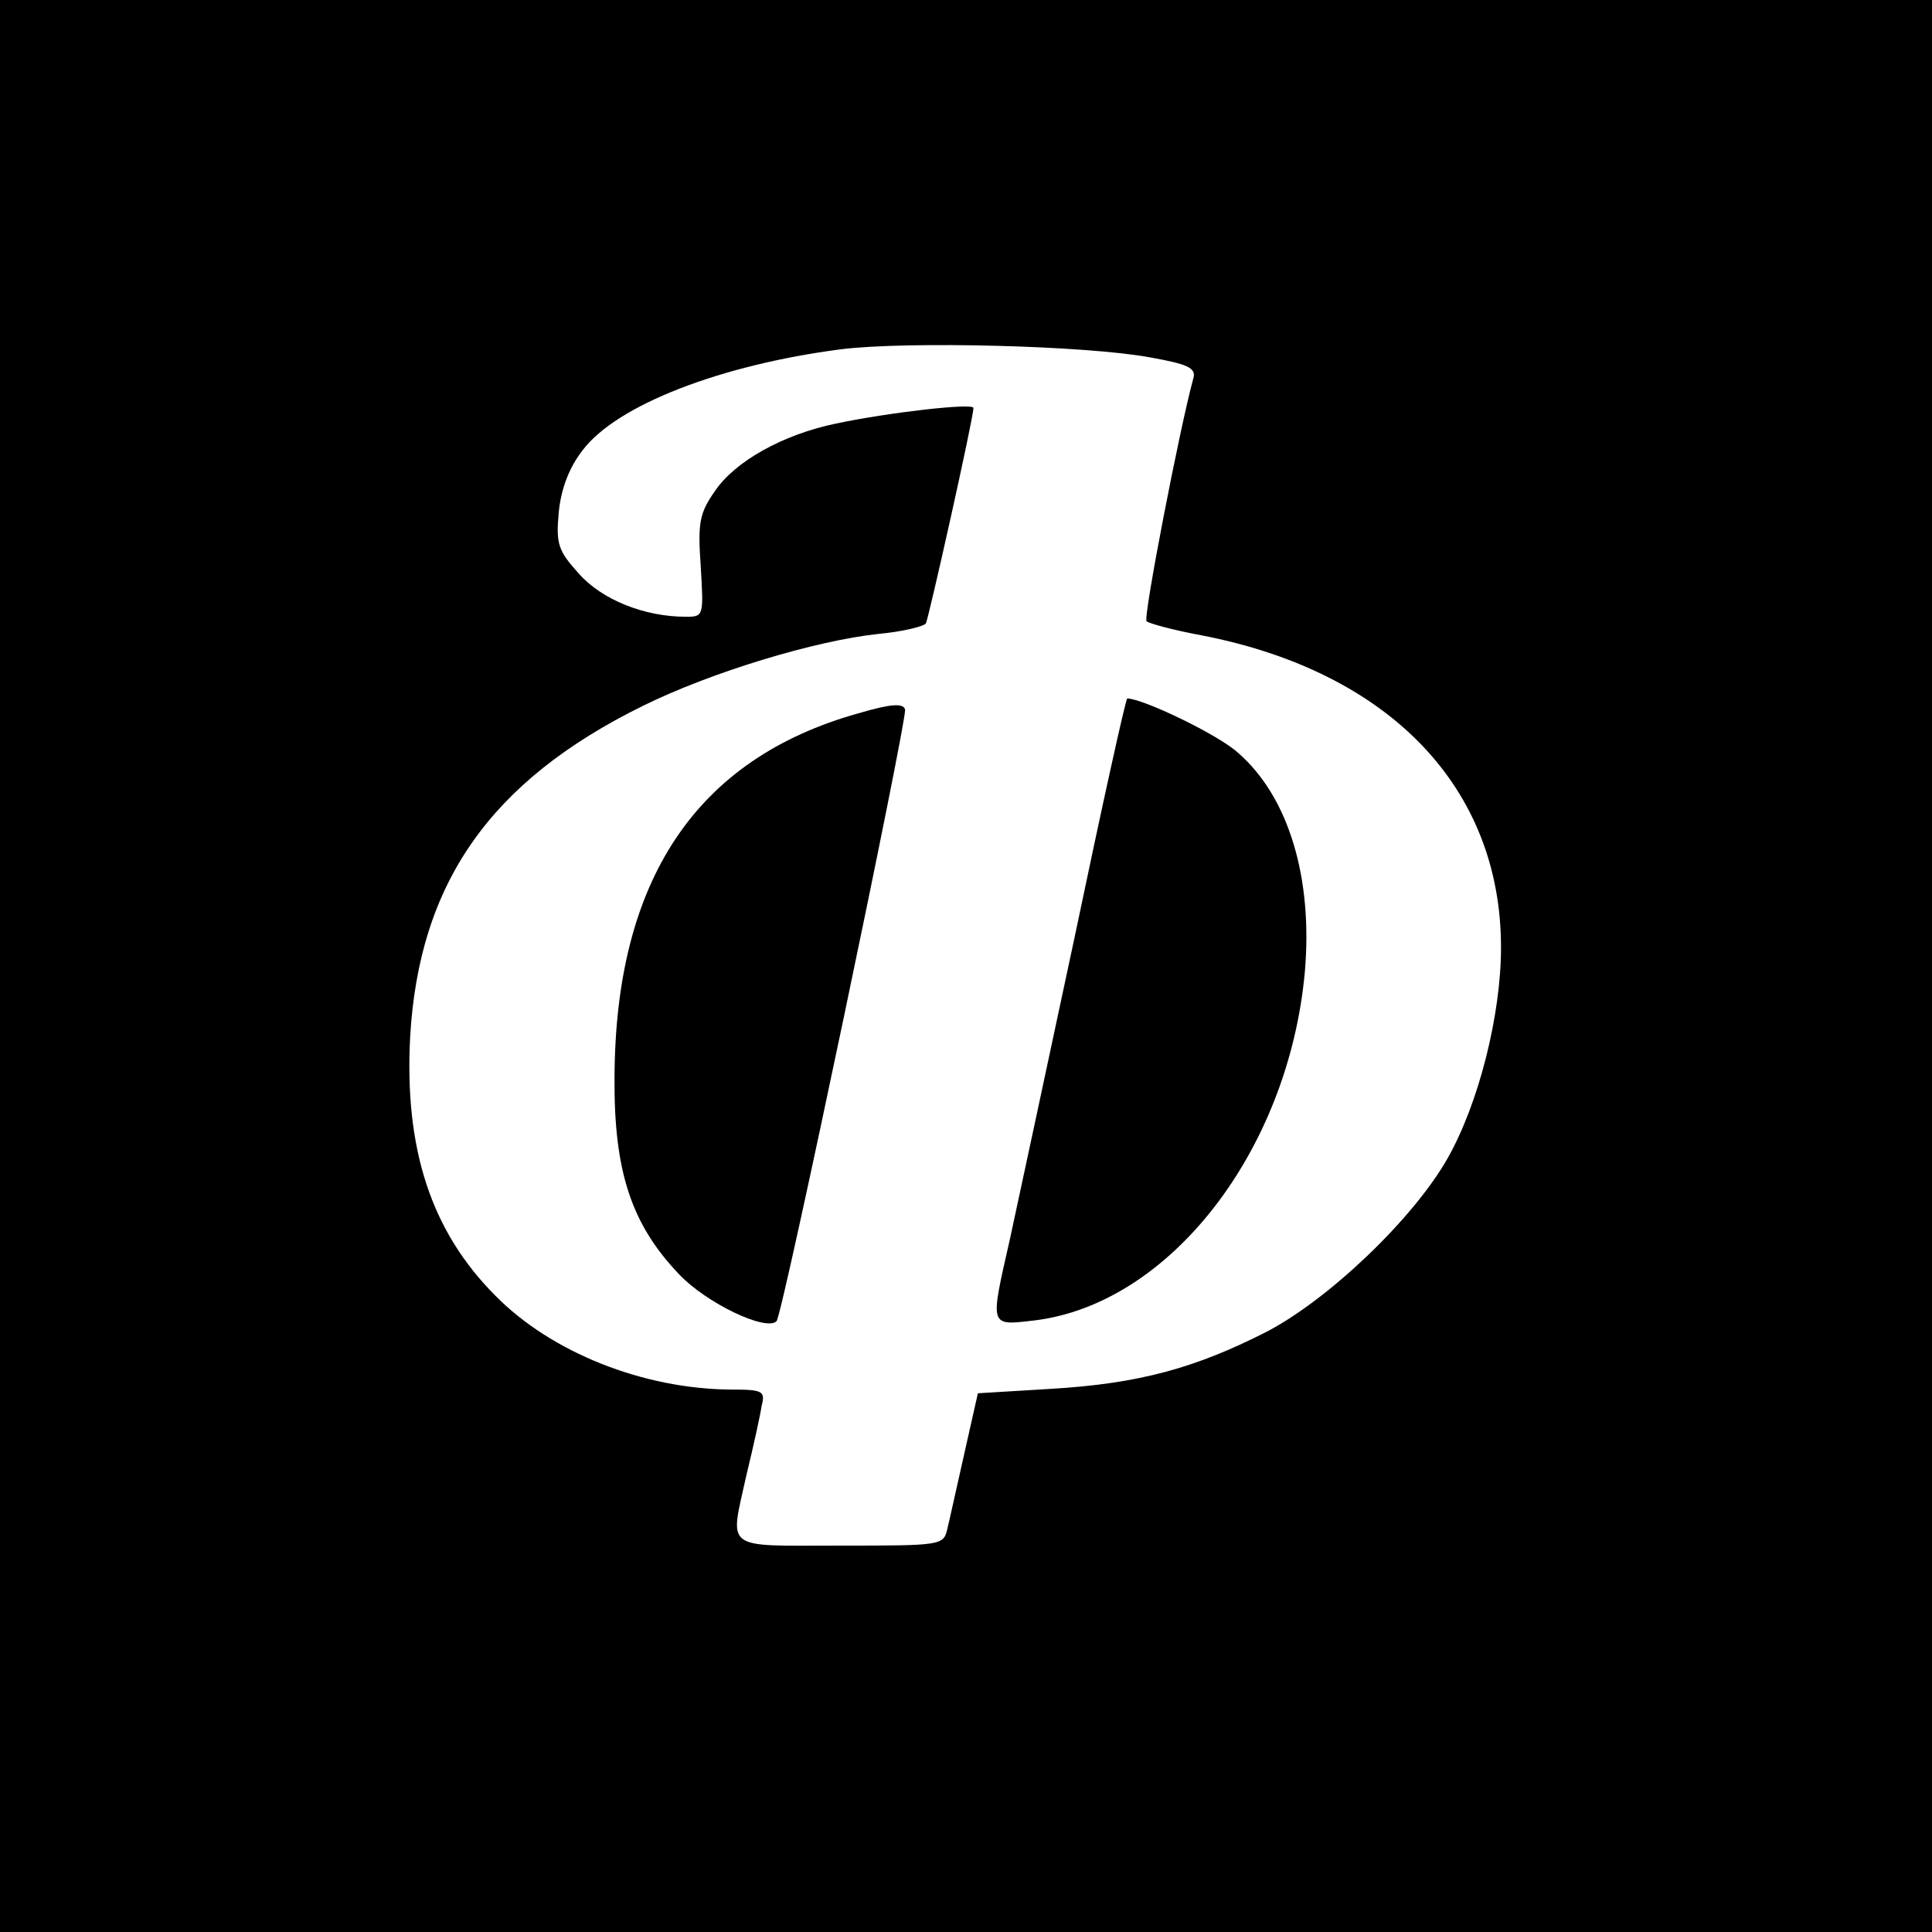 <?xml version="1.0" standalone="no"?>
<!DOCTYPE svg PUBLIC "-//W3C//DTD SVG 20010904//EN"
 "http://www.w3.org/TR/2001/REC-SVG-20010904/DTD/svg10.dtd">
<svg version="1.0" xmlns="http://www.w3.org/2000/svg"
 width="260pt" height="260pt" viewBox="0 0 260 260"
 preserveAspectRatio="xMidYMid meet">
<g transform="translate(0,260) scale(0.1,-0.1)"
fill="#000000" stroke="none">
<path d="M0 1300 l0 -1300 1300 0 1300 0 0 1300 0 1300 -1300 0 -1300 0 0
-1300z m1548 819 c50 -9 62 -14 58 -28 -18 -65 -68 -323 -63 -327 3 -3 36 -12
74 -19 253 -49 403 -205 403 -420 0 -91 -30 -210 -72 -284 -46 -81 -159 -189
-243 -233 -96 -49 -172 -70 -290 -77 l-99 -6 -18 -80 c-10 -44 -20 -90 -23
-102 -5 -23 -8 -23 -145 -23 -159 0 -148 -8 -125 97 9 37 18 78 20 91 5 20 2
22 -42 22 -118 1 -241 50 -316 126 -87 87 -123 198 -115 349 12 207 108 344
313 445 91 45 232 88 318 97 32 3 60 10 63 14 4 8 64 276 64 290 0 7 -114 -6
-185 -21 -72 -15 -136 -51 -163 -91 -21 -30 -23 -43 -19 -101 4 -67 4 -68 -20
-68 -56 0 -113 23 -144 58 -28 31 -31 40 -27 83 3 31 14 60 32 83 46 61 186
115 348 136 89 11 330 5 416 -11z"/>
<path d="M1155 1640 c-218 -61 -327 -224 -328 -490 -1 -127 23 -198 87 -265
37 -39 117 -77 131 -63 8 7 176 810 173 823 -2 9 -19 8 -63 -5z"/>
<path d="M1446 1338 c-38 -178 -77 -360 -87 -406 -27 -119 -28 -116 33 -109
182 22 342 228 364 469 11 127 -22 236 -90 295 -26 24 -128 73 -149 73 -2 0
-34 -145 -71 -322z"/>
</g>
</svg>
